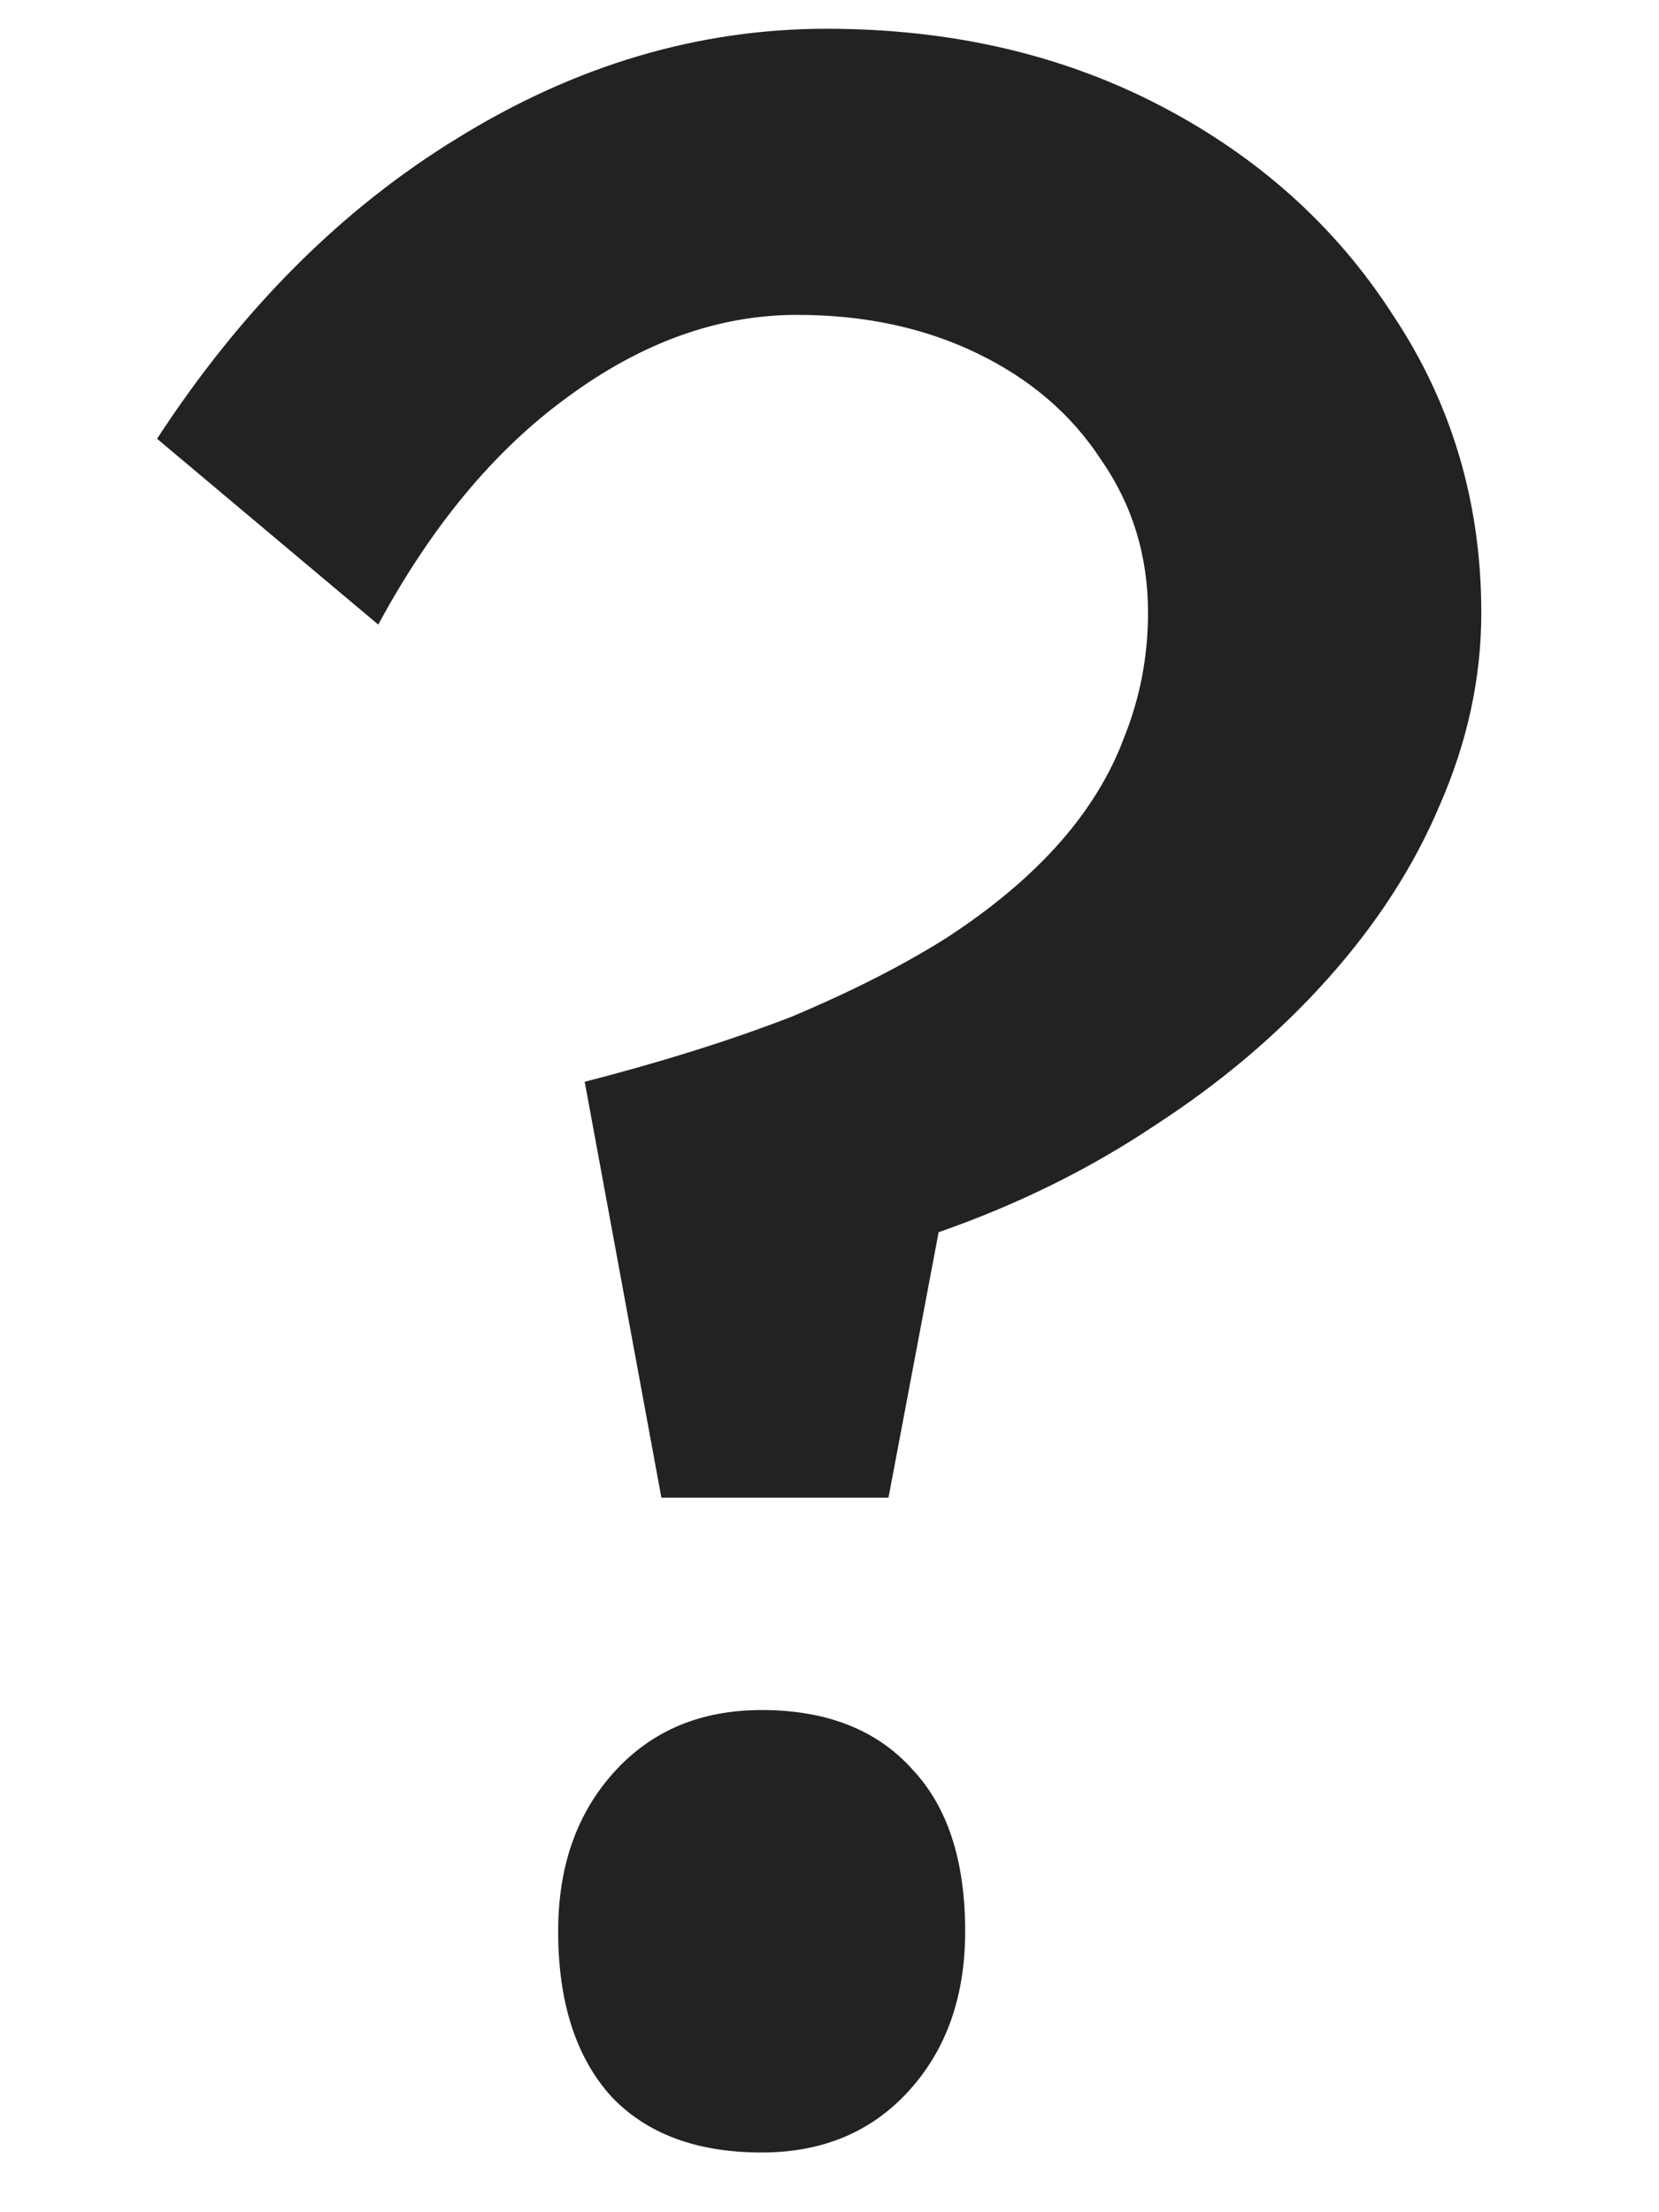 <svg width="9" height="12" viewBox="0 0 9 12" fill="none" xmlns="http://www.w3.org/2000/svg">
<path d="M3.588 8.124L3.172 5.868C3.588 5.761 3.961 5.644 4.292 5.516C4.623 5.377 4.905 5.233 5.14 5.084C5.385 4.924 5.588 4.753 5.748 4.572C5.908 4.391 6.025 4.199 6.1 3.996C6.185 3.783 6.228 3.559 6.228 3.324C6.228 3.015 6.143 2.737 5.972 2.492C5.812 2.247 5.588 2.055 5.3 1.916C5.012 1.777 4.687 1.708 4.324 1.708C3.897 1.708 3.481 1.857 3.076 2.156C2.681 2.444 2.34 2.855 2.052 3.388L0.852 2.38C1.311 1.676 1.855 1.132 2.484 0.748C3.124 0.353 3.791 0.156 4.484 0.156C5.156 0.156 5.759 0.295 6.292 0.572C6.825 0.849 7.247 1.228 7.556 1.708C7.876 2.188 8.036 2.727 8.036 3.324C8.036 3.676 7.961 4.023 7.812 4.364C7.673 4.695 7.471 5.009 7.204 5.308C6.937 5.607 6.623 5.873 6.26 6.108C5.908 6.343 5.519 6.535 5.092 6.684L4.82 8.124H3.588ZM3.028 10.476C3.028 10.124 3.129 9.836 3.332 9.612C3.535 9.388 3.801 9.276 4.132 9.276C4.484 9.276 4.756 9.383 4.948 9.596C5.14 9.799 5.236 10.092 5.236 10.476C5.236 10.828 5.135 11.116 4.932 11.34C4.729 11.564 4.463 11.676 4.132 11.676C3.78 11.676 3.508 11.575 3.316 11.372C3.124 11.159 3.028 10.86 3.028 10.476Z" fill="#222222"/>
</svg>

